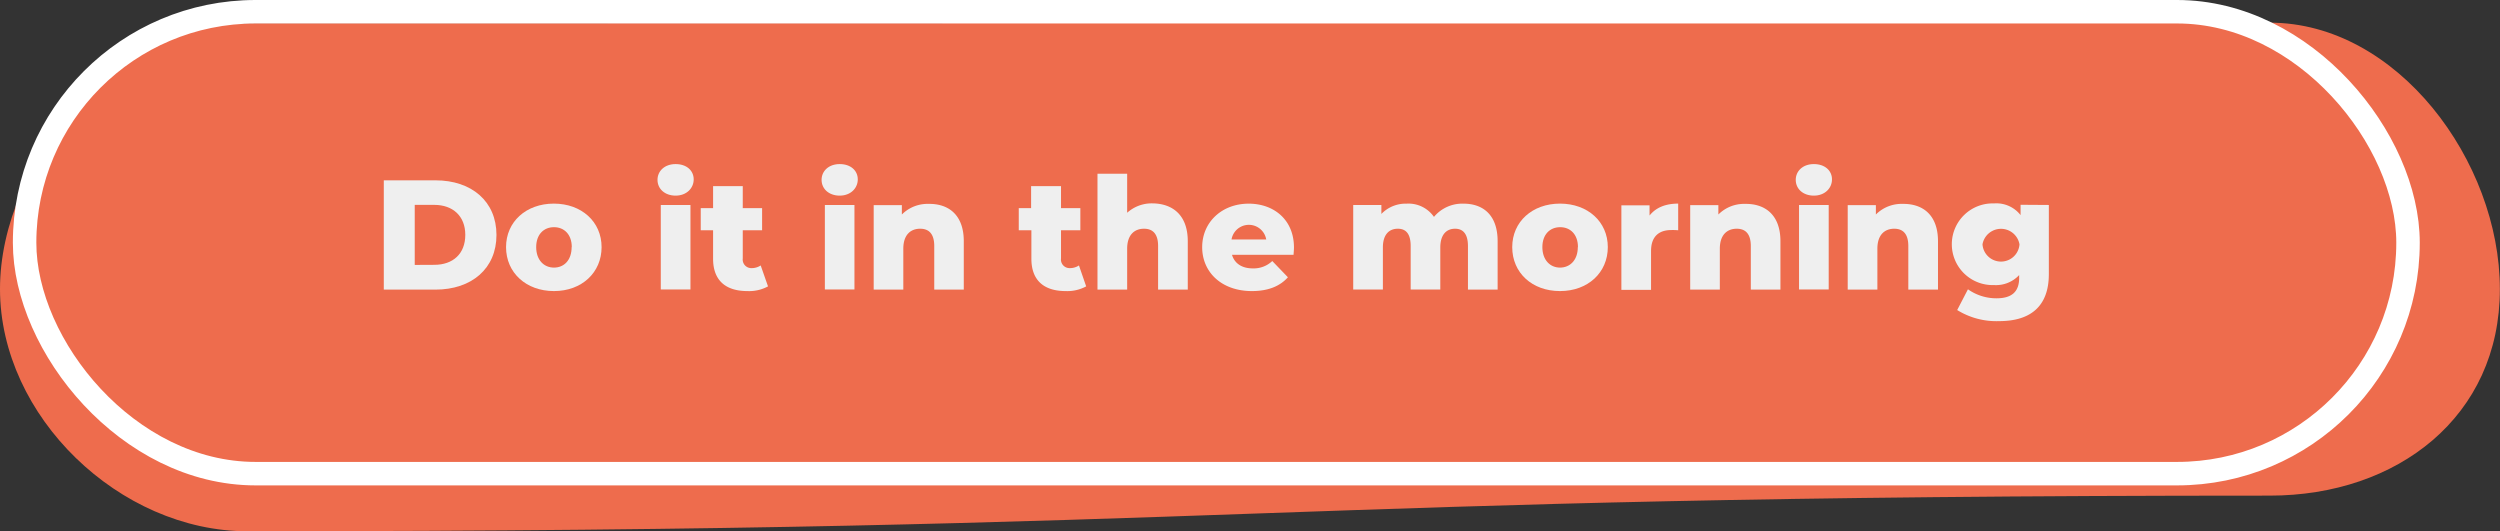 <svg xmlns="http://www.w3.org/2000/svg" viewBox="0 0 532.51 113.16"><rect x="0" y="0" width="532.51" height="113.16" fill="#333333" stroke="none"/><defs><style>.cls-1{fill:#ee6c4d;}.cls-2{fill:none;stroke:#fff;stroke-miterlimit:10;stroke-width:5px;}.cls-3{fill:#efefef;}</style></defs><g id="Layer_2" data-name="Layer 2"><g id="_2colored_crowd_copy_5" data-name="2colored crowd copy 5"><path class="cls-1" d="M483.48,105.57c-215.4,0-215.4,7.59-430.8,7.59C25.51,113.16,0,88.73,0,61.56H0C0,34.39,25.51,4.93,52.68,4.93c215.4,0,215.4-.1,430.8-.1,27.17,0,49,29.56,49,56.73h0C532.51,88.73,510.65,105.57,483.48,105.57Z"/><rect class="cls-2" x="5.24" y="2.5" width="507.68" height="98.39" rx="49.2"/><path class="cls-3" d="M81.75,38.41h11c7.72,0,13,4.49,13,11.64s-5.28,11.64-13,11.64h-11Zm10.75,18c4,0,6.61-2.36,6.61-6.38s-2.66-6.39-6.61-6.39H88.34V56.43Z"/><path class="cls-3" d="M107.79,52.64c0-5.42,4.29-9.27,10.18-9.27s10.17,3.85,10.17,9.27S123.92,62,118,62,107.79,58.1,107.79,52.64Zm14,0c0-2.72-1.63-4.25-3.79-4.25s-3.79,1.53-3.79,4.25S115.84,57,118,57,121.76,55.4,121.76,52.64Z"/><path class="cls-3" d="M140.05,38.31c0-1.89,1.53-3.36,3.86-3.36s3.85,1.37,3.85,3.26-1.53,3.46-3.85,3.46S140.05,40.21,140.05,38.31Zm.7,5.35h6.32v18h-6.32Z"/><path class="cls-3" d="M163.59,61a8.44,8.44,0,0,1-4.39,1c-4.62,0-7.31-2.26-7.31-6.89V49.05h-2.63V44.33h2.63V39.64h6.32v4.69h4.12v4.72h-4.12v6a1.83,1.83,0,0,0,1.89,2.06,3.42,3.42,0,0,0,1.93-.57Z"/><path class="cls-3" d="M175,38.31c0-1.89,1.53-3.36,3.86-3.36s3.85,1.37,3.85,3.26-1.53,3.46-3.85,3.46S175,40.21,175,38.31Zm.7,5.35H182v18H175.7Z"/><path class="cls-3" d="M205.29,51.38V61.69H199V52.41c0-2.59-1.13-3.69-3-3.69-2,0-3.59,1.26-3.59,4.26v8.71H186.1v-18h6v2a7.73,7.73,0,0,1,5.72-2.26C202.07,43.37,205.29,45.79,205.29,51.38Z"/><path class="cls-3" d="M231.36,61A8.44,8.44,0,0,1,227,62c-4.62,0-7.31-2.26-7.31-6.89V49.05H217V44.33h2.63V39.64H226v4.69h4.12v4.72H226v6a1.83,1.83,0,0,0,1.89,2.06,3.42,3.42,0,0,0,1.93-.57Z"/><path class="cls-3" d="M253,51.38V61.69h-6.32V52.41c0-2.59-1.13-3.69-3-3.69-2,0-3.59,1.26-3.59,4.26v8.71h-6.32V37h6.32v8.32a7.8,7.8,0,0,1,5.42-2C249.75,43.37,253,45.79,253,51.38Z"/><path class="cls-3" d="M275.53,54.27H262.42c.53,1.83,2.1,2.9,4.43,2.9A5.74,5.74,0,0,0,271,55.6l3.33,3.46C272.6,61,270.07,62,266.65,62c-6.42,0-10.58-4-10.58-9.35s4.22-9.27,9.91-9.27c5.32,0,9.64,3.39,9.64,9.34C275.62,53.18,275.56,53.77,275.53,54.27ZM262.32,51h7.39a3.75,3.75,0,0,0-7.39,0Z"/><path class="cls-3" d="M319,51.38V61.69h-6.32V52.41c0-2.59-1.06-3.69-2.73-3.69-1.83,0-3.16,1.23-3.16,4v8.95h-6.31V52.41c0-2.59-1-3.69-2.73-3.69-1.86,0-3.19,1.23-3.19,4v8.95h-6.32v-18h6v1.9a7.17,7.17,0,0,1,5.38-2.19,6.59,6.59,0,0,1,5.82,2.82,7.83,7.83,0,0,1,6.26-2.82C315.9,43.37,319,45.79,319,51.38Z"/><path class="cls-3" d="M322.11,52.64c0-5.42,4.29-9.27,10.18-9.27s10.18,3.85,10.18,9.27S338.24,62,332.29,62,322.11,58.1,322.11,52.64Zm14,0c0-2.72-1.63-4.25-3.79-4.25s-3.79,1.53-3.79,4.25S330.16,57,332.29,57,336.08,55.4,336.08,52.64Z"/><path class="cls-3" d="M357.46,43.37v5.68A12.76,12.76,0,0,0,356,49c-2.56,0-4.32,1.3-4.32,4.46v8.28h-6.32v-18h6v2.17C352.71,44.2,354.8,43.37,357.46,43.37Z"/><path class="cls-3" d="M379.24,51.38V61.69h-6.31V52.41c0-2.59-1.13-3.69-3-3.69-2,0-3.6,1.26-3.6,4.26v8.71h-6.31v-18h6v2a7.71,7.71,0,0,1,5.72-2.26C376,43.37,379.24,45.79,379.24,51.38Z"/><path class="cls-3" d="M382.5,38.31c0-1.89,1.53-3.36,3.86-3.36s3.86,1.37,3.86,3.26-1.53,3.46-3.86,3.46S382.5,40.21,382.5,38.31Zm.7,5.35h6.32v18H383.2Z"/><path class="cls-3" d="M412.8,51.38V61.69h-6.32V52.41c0-2.59-1.13-3.69-3-3.69-2,0-3.59,1.26-3.59,4.26v8.71h-6.32v-18h6v2a7.73,7.73,0,0,1,5.72-2.26C409.57,43.37,412.8,45.79,412.8,51.38Z"/><path class="cls-3" d="M436.41,43.66V58.4c0,6.81-3.86,10-10.58,10a15.83,15.83,0,0,1-8.94-2.36l2.29-4.42a10.5,10.5,0,0,0,6.09,1.92c3.39,0,4.82-1.53,4.82-4.35v-.6a6.73,6.73,0,0,1-5.35,2.13,8.7,8.7,0,1,1,0-17.39,6.53,6.53,0,0,1,5.65,2.49v-2.2Zm-6.25,8.39a4,4,0,0,0-7.88,0,3.95,3.95,0,0,0,7.88,0Z"/></g></g></svg>